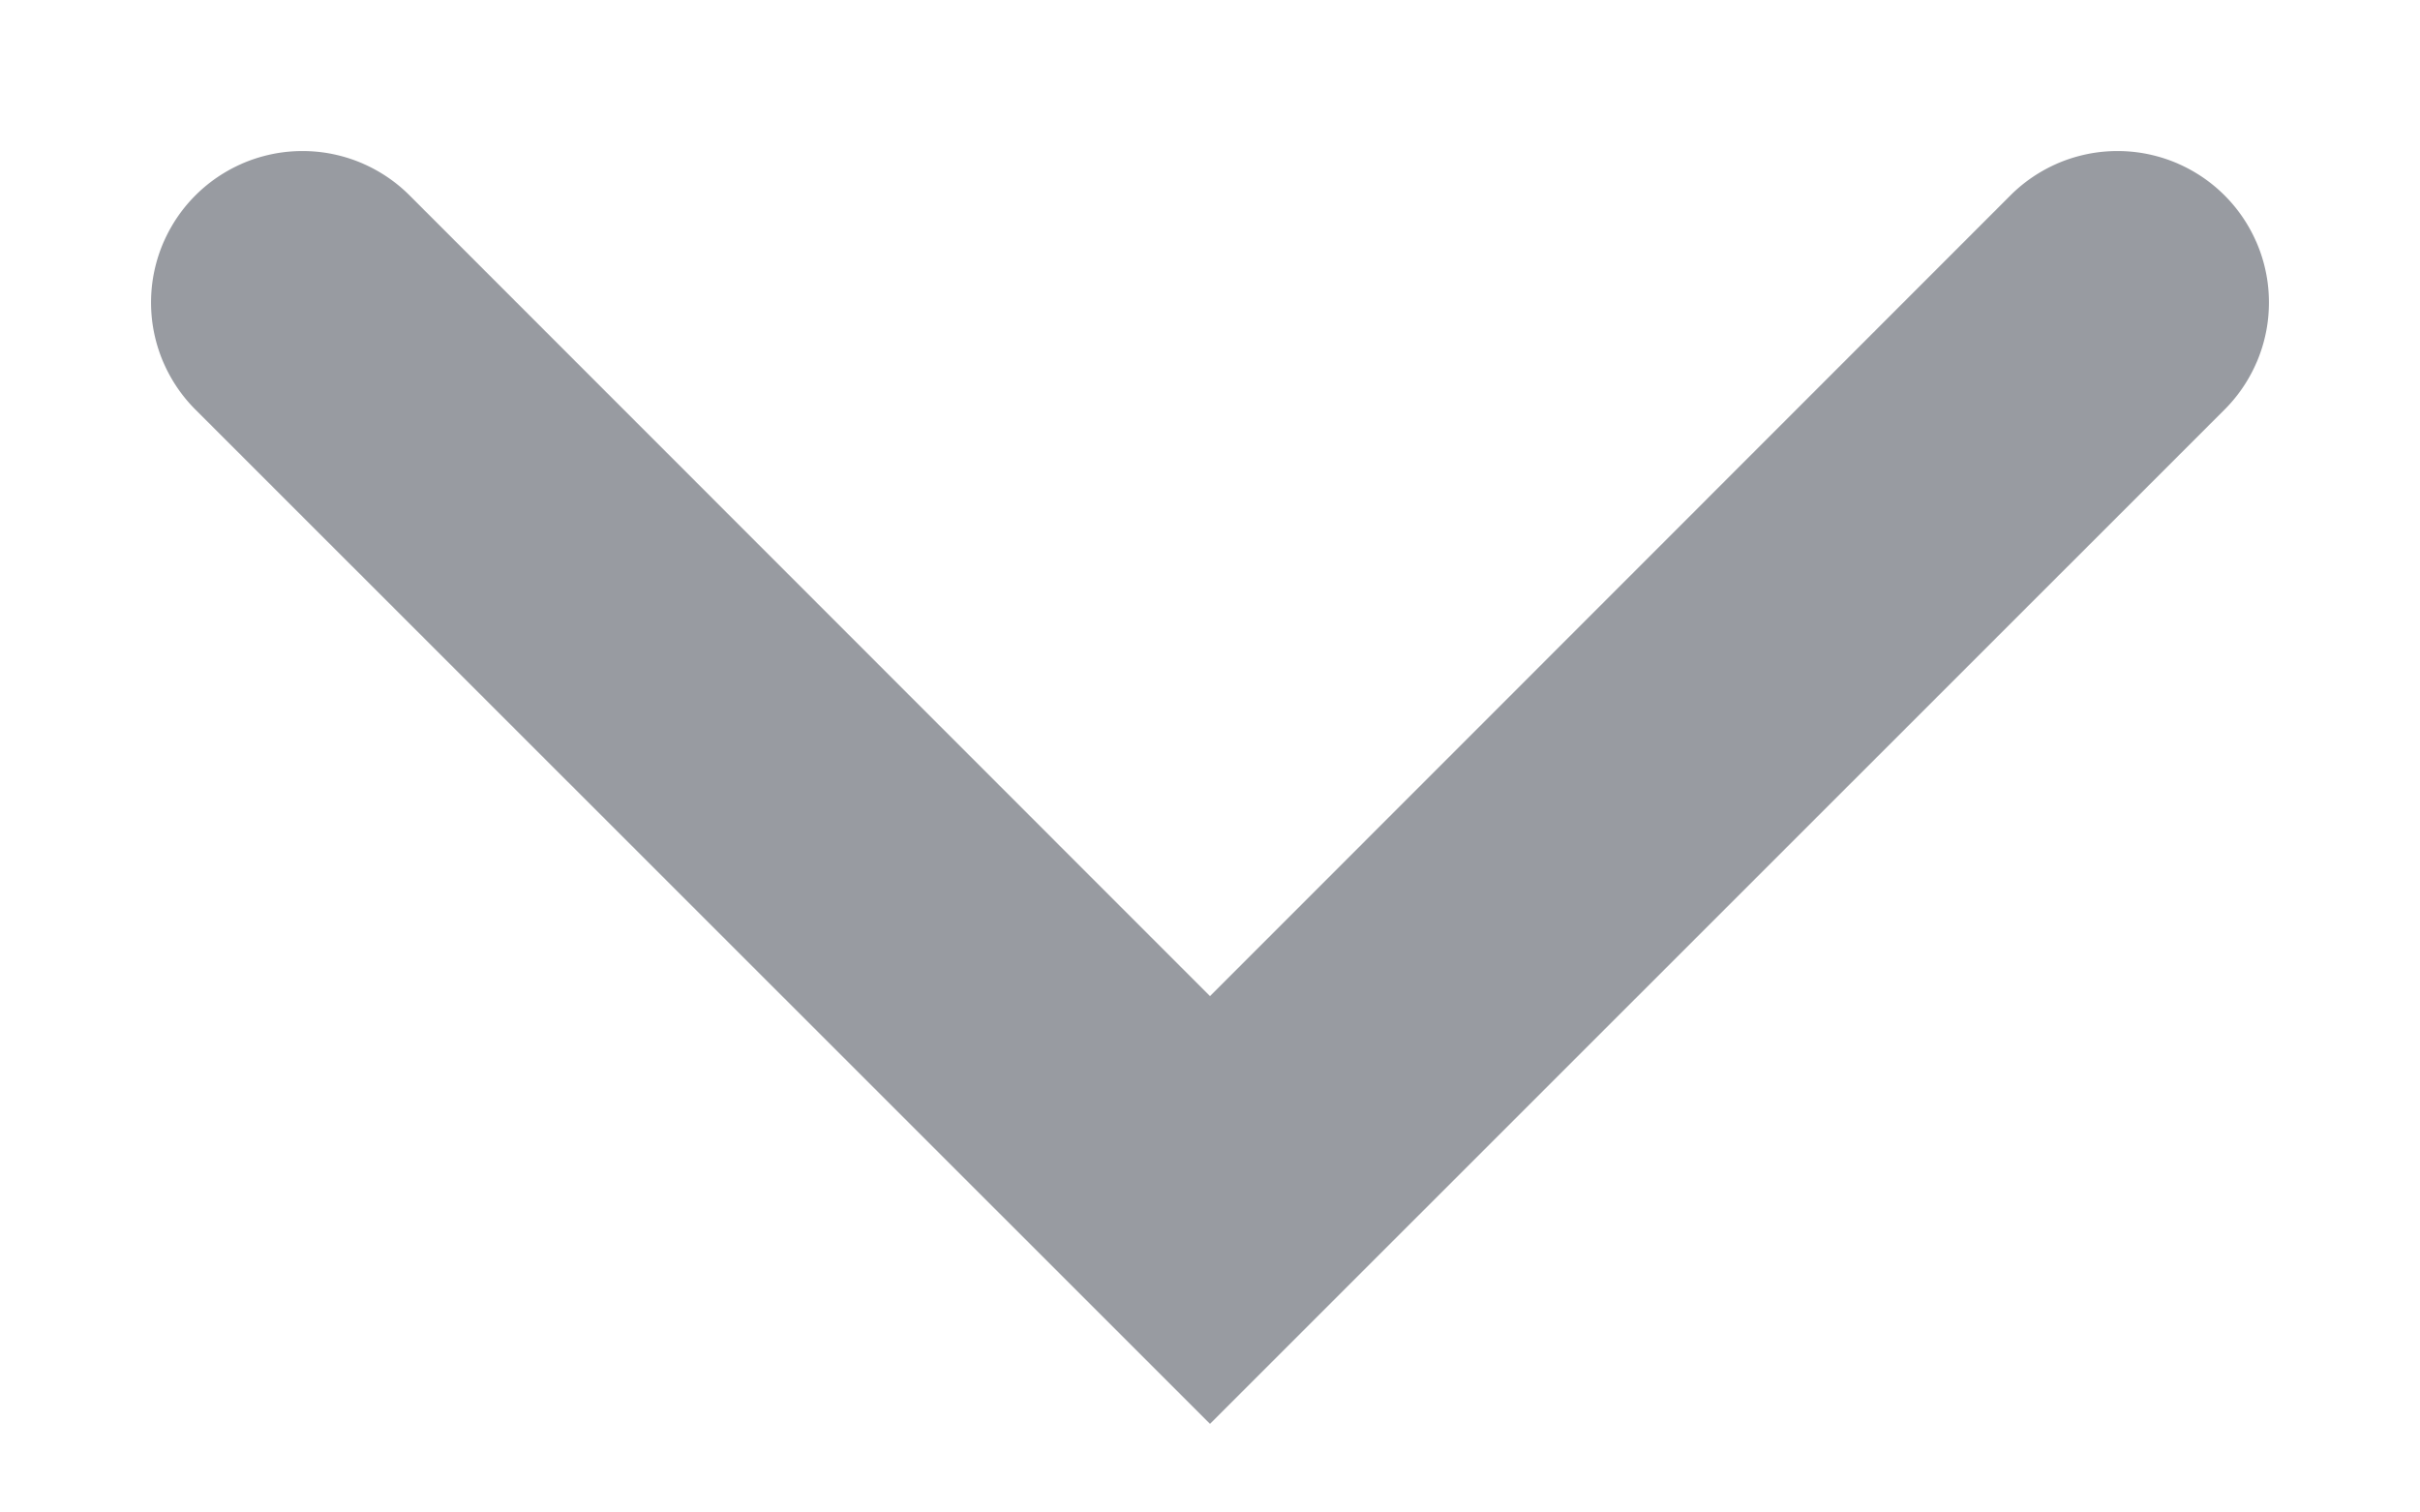 <svg width="8" height="5" viewBox="0 0 8 5" xmlns="http://www.w3.org/2000/svg"><title>number-down</title><path d="M1.354.646a.5.5 0 0 0-.708.708L4 4.707l3.354-3.353a.5.5 0 1 0-.708-.708L4 3.293 1.354.646z" fill="#989BA1"/></svg>